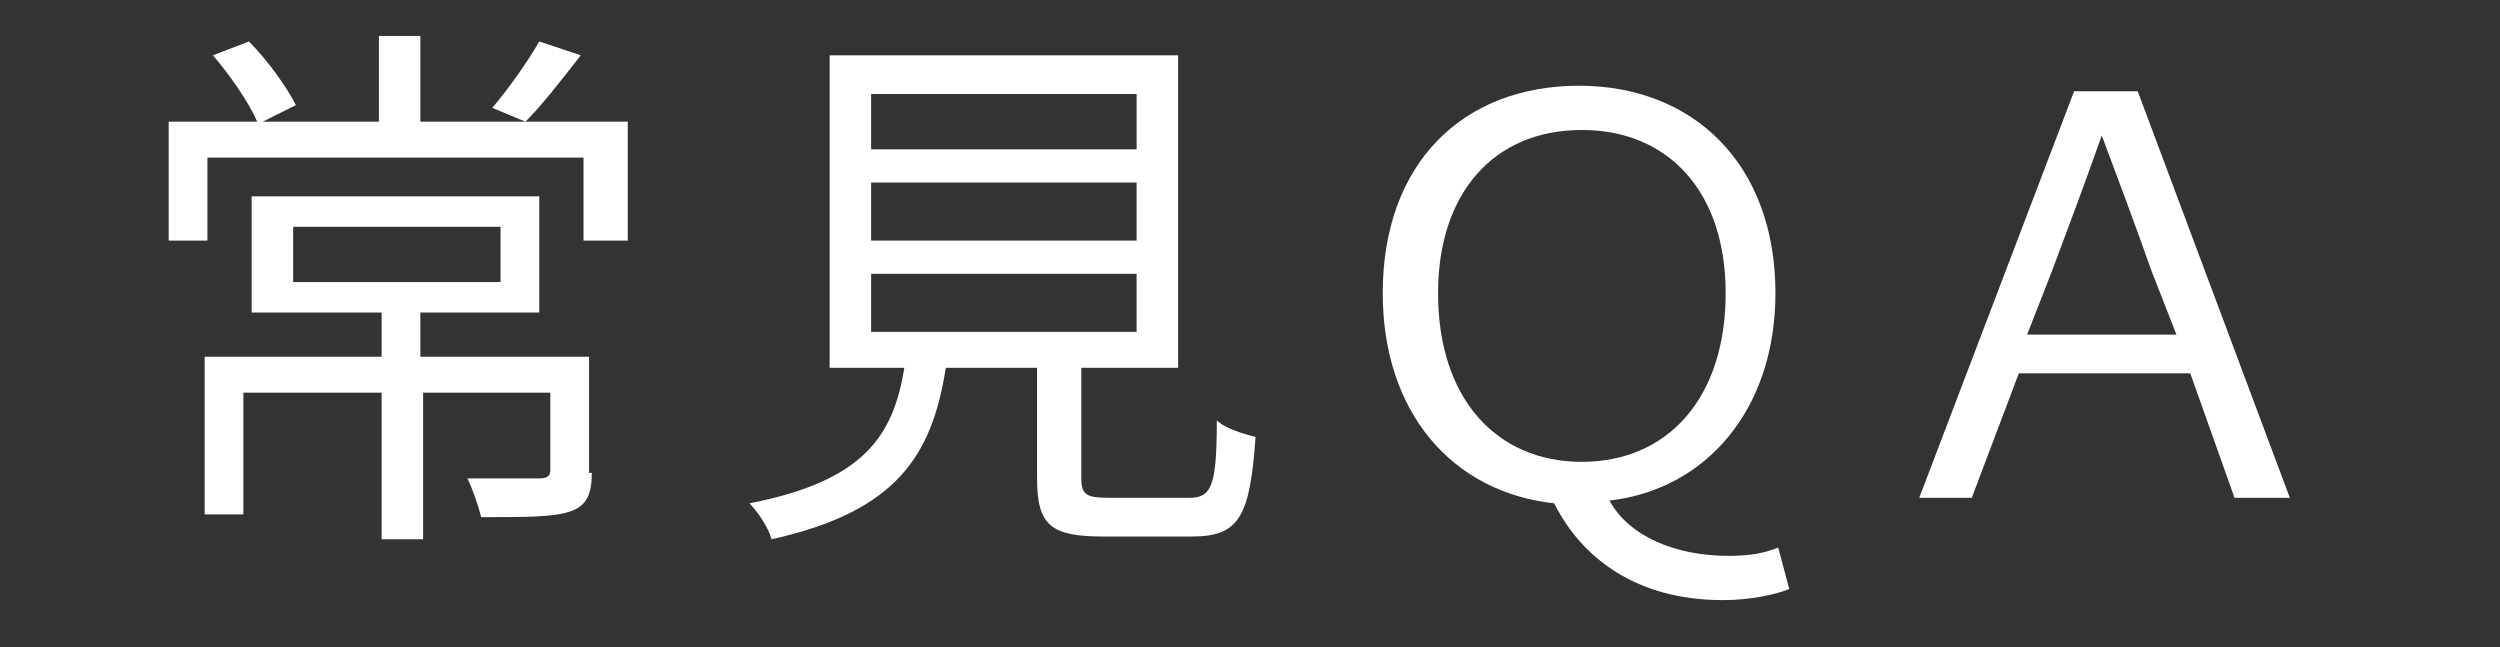 <?xml version="1.0" encoding="utf-8"?>
<!-- Generator: Adobe Illustrator 22.1.0, SVG Export Plug-In . SVG Version: 6.00 Build 0)  -->
<svg version="1.1" id="圖層_1" xmlns="http://www.w3.org/2000/svg" xmlns:xlink="http://www.w3.org/1999/xlink" x="0px" y="0px"
	 viewBox="0 0 90.4 23.4" style="enable-background:new 0 0 90.4 23.4;" xml:space="preserve">
<rect x="0" y="0" width="90.4" height="23.4" fill="#333333" stroke="none"/>
<style type="text/css">
	.st0{fill:#FFFFFF;}
</style>
<g>
	<path class="st0" d="M22.6,8.7h-1.5v-3H7.5v3H6.1V4.4h3.2C9,3.7,8.3,2.7,7.7,2L9,1.5c0.7,0.7,1.4,1.7,1.7,2.3L9.5,4.4h4.2V1.3h1.5
		v3.1h7.5V8.7z M21.4,17.1c0,0.8-0.2,1.2-0.8,1.4c-0.6,0.2-1.6,0.2-3.2,0.2c-0.1-0.4-0.3-1-0.5-1.4c1.2,0,2.3,0,2.6,0
		c0.3,0,0.4-0.1,0.4-0.3v-2.8h-4.6v5.3h-1.5v-5.3H8.8v4.4H7.4v-5.7h6.4v-1.6H9.1V7.1h10.4v4.2h-4.3v1.6h6.1V17.1z M10.6,10.2h7.5v-2
		h-7.5V10.2z M21,2c-0.7,0.9-1.4,1.8-2,2.4l-1.2-0.5c0.6-0.7,1.3-1.7,1.7-2.4L21,2z"/>
	<path class="st0" d="M43,18c0.8,0,1-0.4,1-2.8c0.3,0.3,1,0.5,1.4,0.6c-0.2,2.9-0.6,3.6-2.3,3.6h-3.2c-1.9,0-2.4-0.4-2.4-2.1v-4
		h-3.3c-0.5,3.2-1.8,5.2-6.3,6.2c-0.1-0.4-0.5-1-0.8-1.3c4.1-0.8,5.2-2.4,5.6-4.9H30V2h12.6v11.3h-3.5v4c0,0.6,0.2,0.7,1,0.7H43z
		 M31.5,5.4h9.6v-2h-9.6V5.4z M31.5,8.7h9.6V6.6h-9.6V8.7z M31.5,12h9.6V9.9h-9.6V12z"/>
	<path class="st0" d="M64.7,21.3c-0.5,0.2-1.4,0.4-2.4,0.4c-3.1,0-5.1-1.5-6.1-3.5c-3.7-0.4-6.2-3.3-6.2-7.6c0-4.7,2.9-7.5,7.1-7.5
		c4.1,0,7.1,2.8,7.1,7.5c0,4.2-2.5,7.1-6,7.5c0.7,1.3,2.4,2,4.3,2c0.8,0,1.3-0.1,1.8-0.3L64.7,21.3z M62.4,10.6
		c0-3.7-2.1-5.9-5.2-5.9C54,4.7,52,7,52,10.6c0,3.8,2.1,6.1,5.2,6.1C60.3,16.7,62.4,14.4,62.4,10.6z"/>
	<path class="st0" d="M79.2,13.5h-6.2L71.3,18h-1.9l5.6-14.7h2.3L82.8,18h-2L79.2,13.5z M78.7,12.1l-0.9-2.3
		c-0.6-1.7-1.2-3.3-1.8-4.9H76c-0.6,1.7-1.2,3.3-1.8,4.9l-0.9,2.3H78.7z"/>
</g>
</svg>
